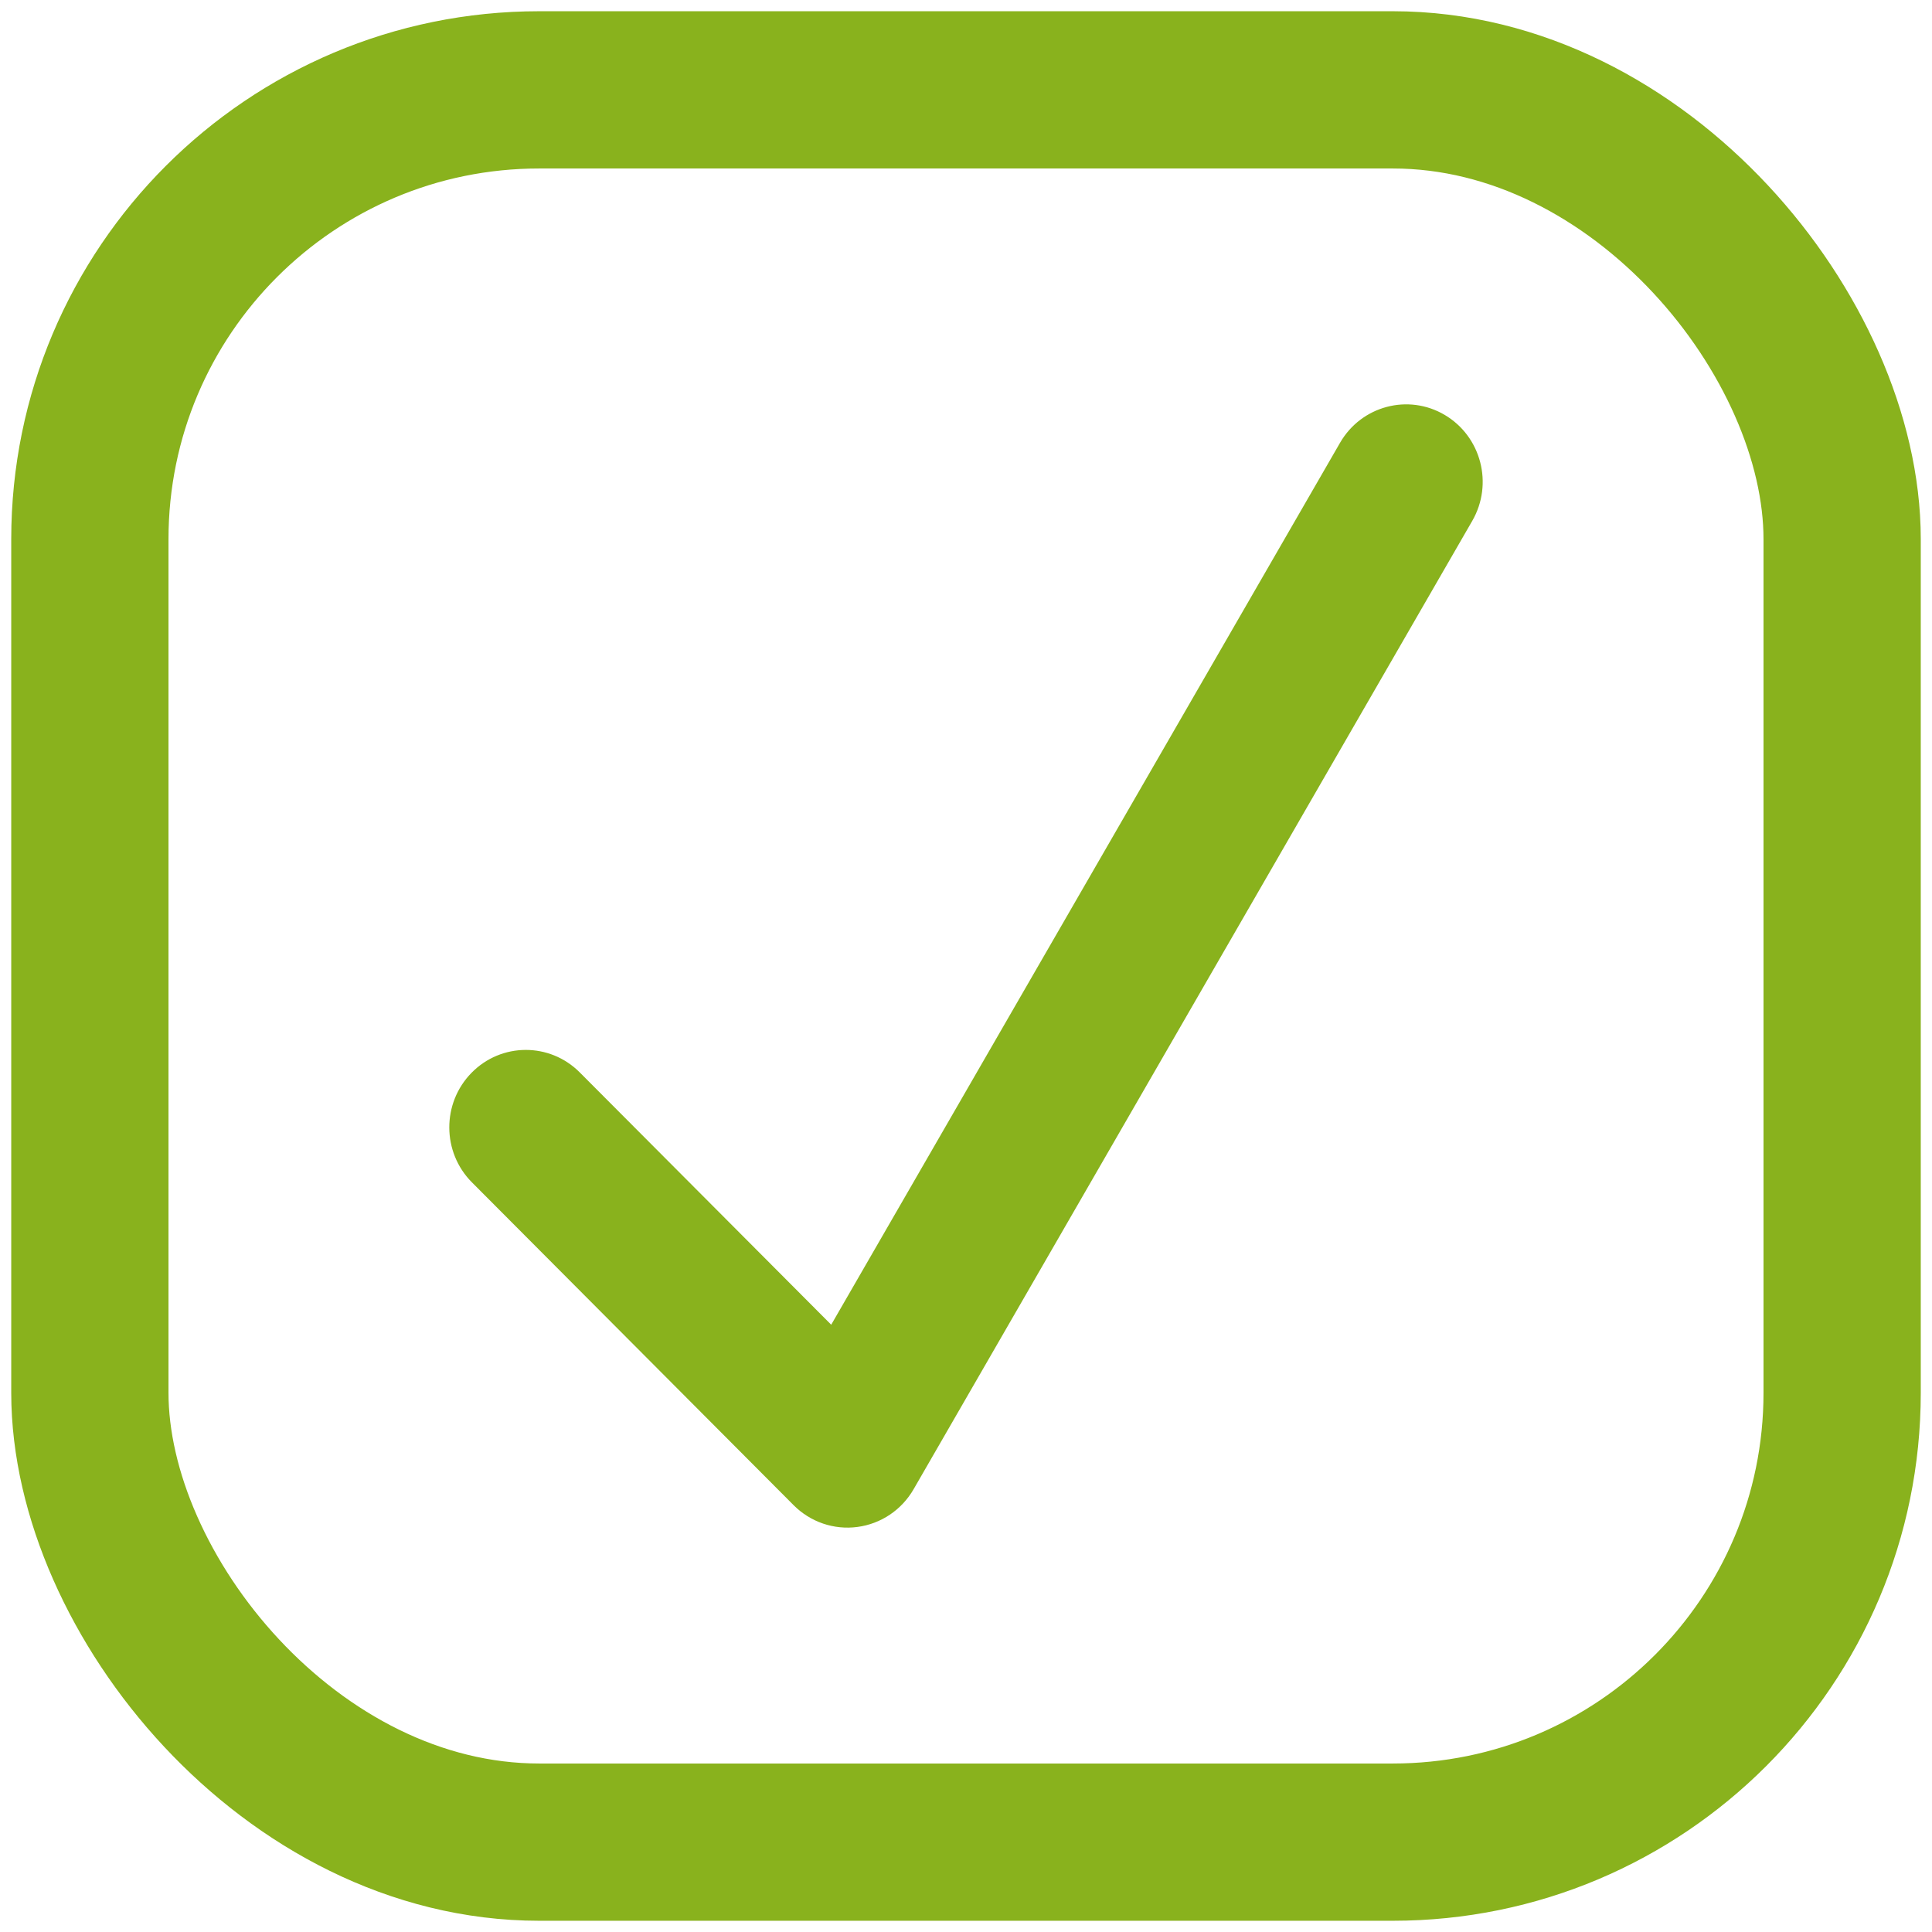 <svg width="43" height="43" viewBox="0 0 43 43" fill="none" xmlns="http://www.w3.org/2000/svg">
<path fill-rule="evenodd" clip-rule="evenodd" d="M32.155 9.235C32.968 9.716 33.242 10.771 32.767 11.594L20.334 33.145C20.068 33.606 19.607 33.916 19.084 33.985C18.562 34.055 18.037 33.876 17.663 33.5L10.504 26.316C9.836 25.646 9.831 24.554 10.494 23.878C11.156 23.202 12.235 23.197 12.903 23.868L18.5 29.484L29.825 9.855C30.299 9.033 31.343 8.755 32.155 9.235Z" fill="#89B21D"/>
<rect x="2" y="2" width="39" height="39" rx="10" stroke="#89B21D" stroke-width="3.5"/>
</svg>

